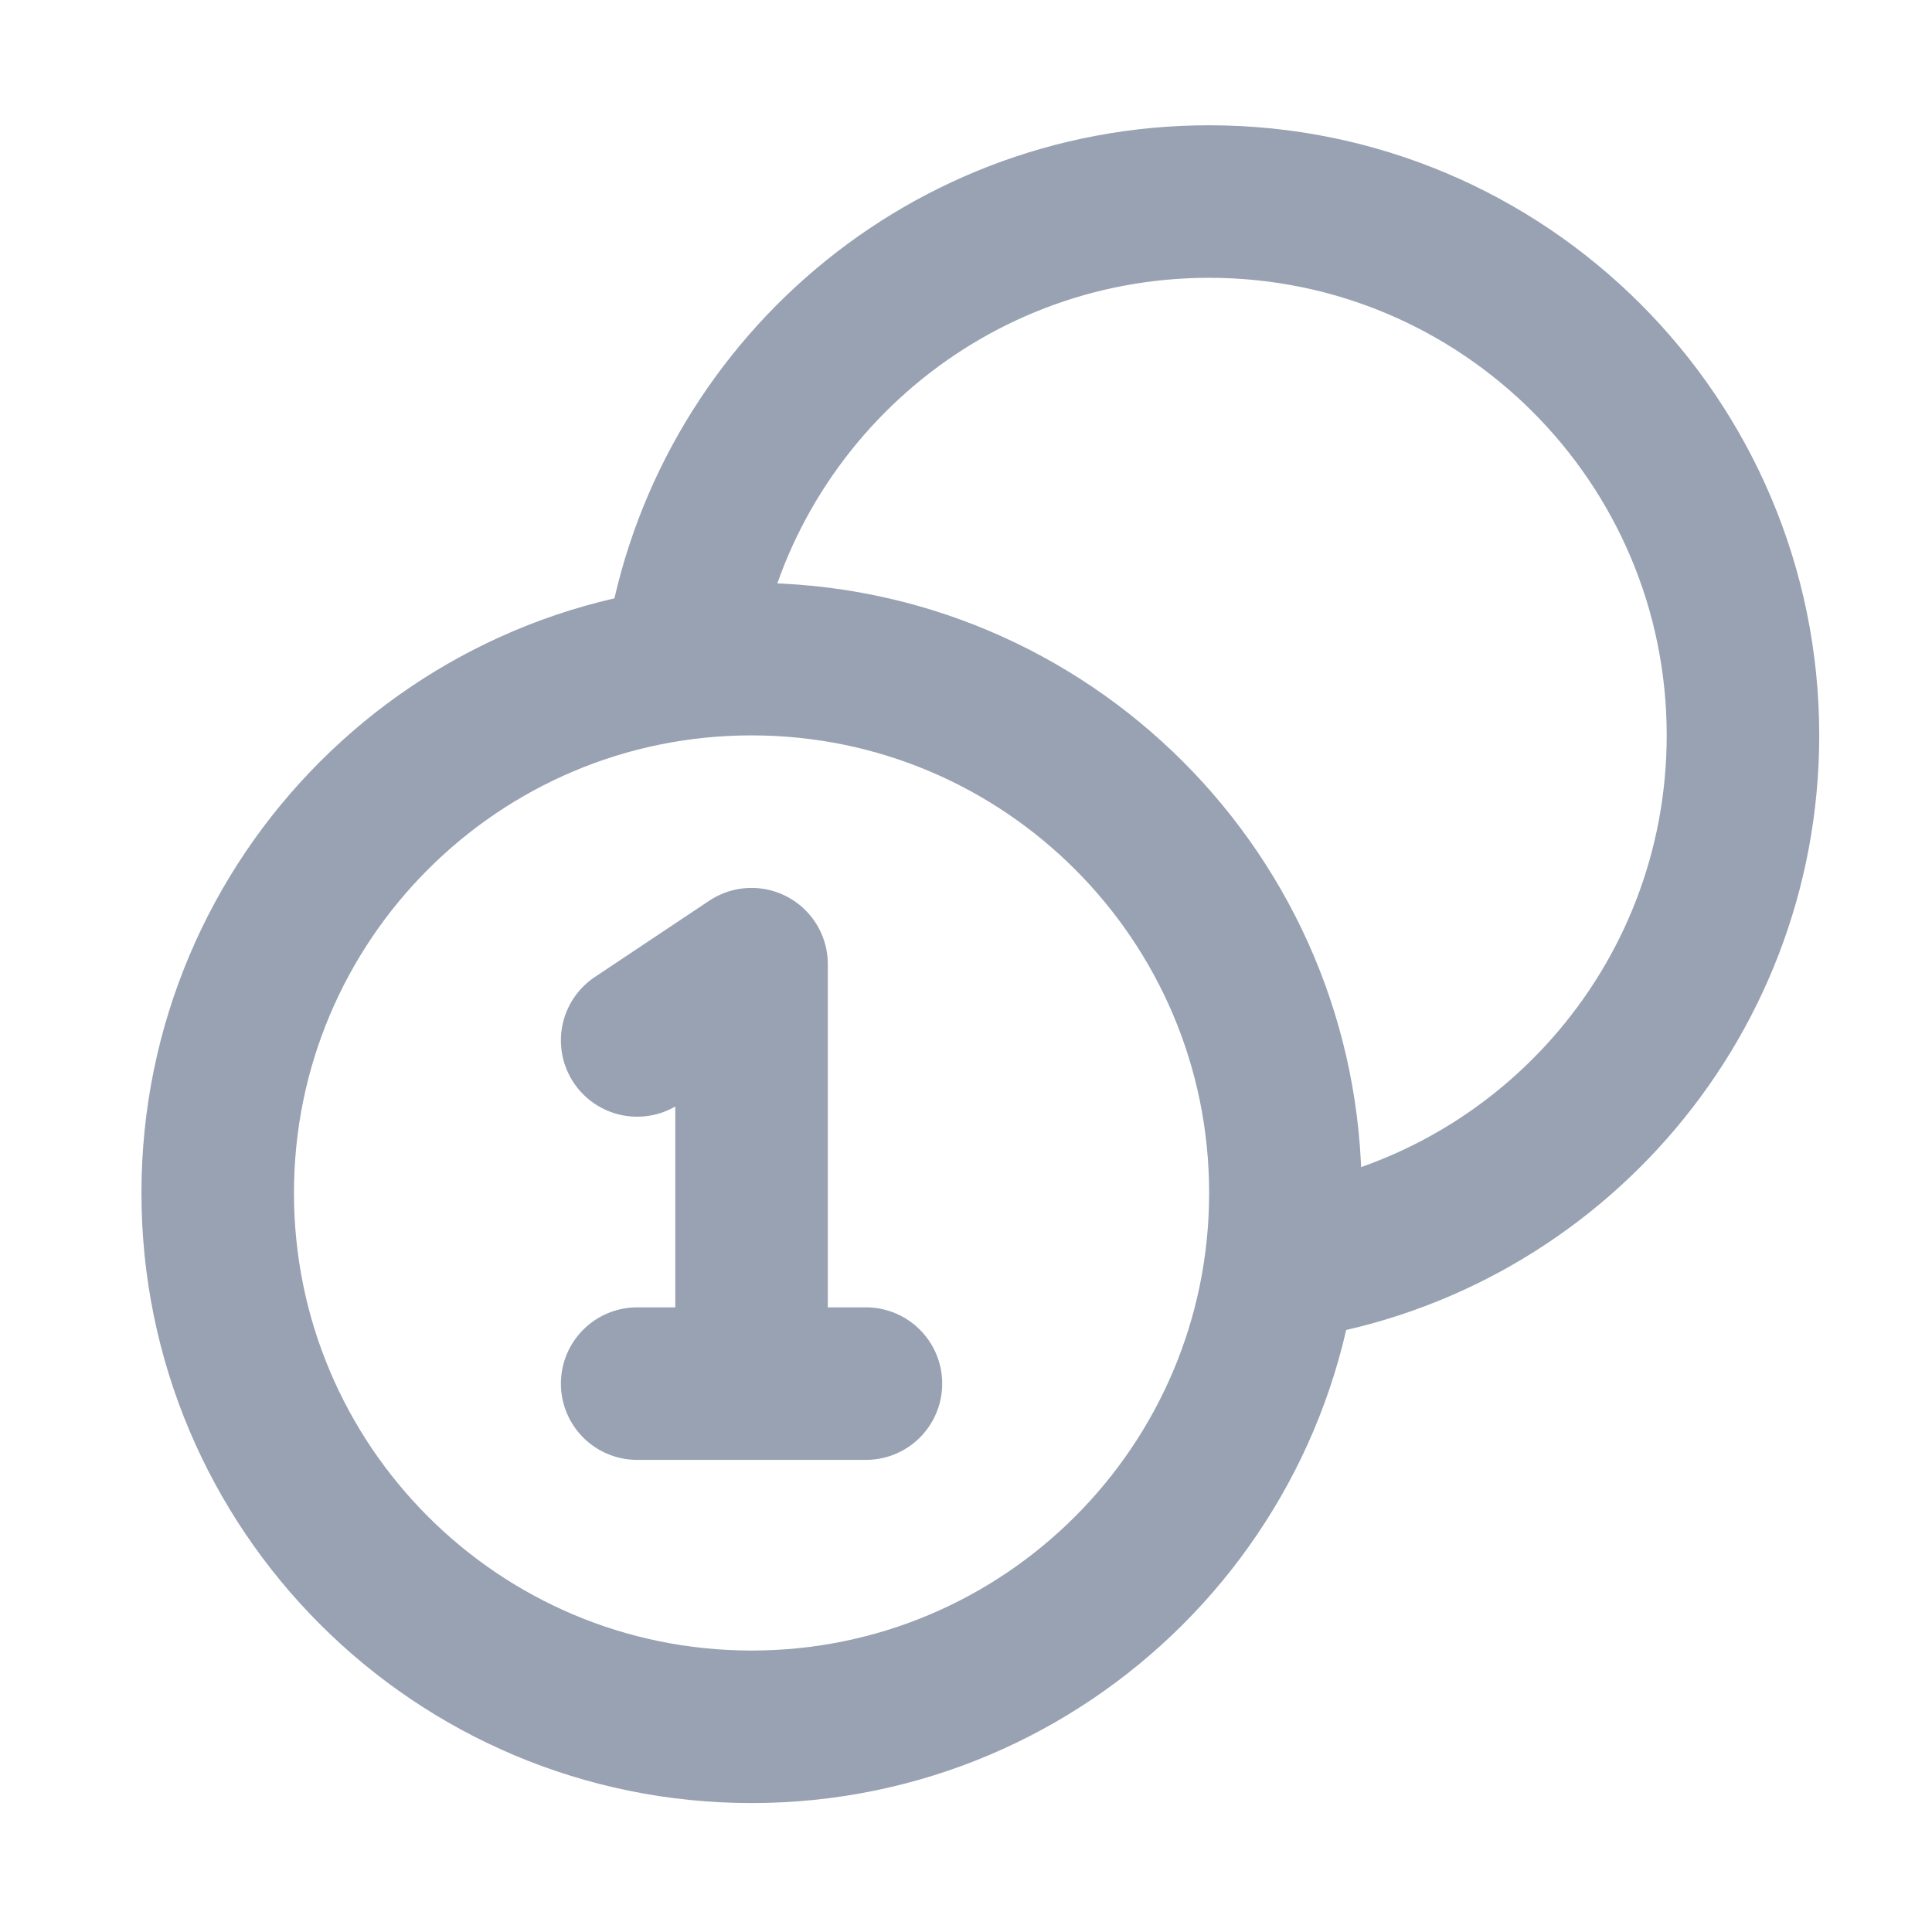 <svg width="19" height="19" viewBox="0 0 19 19" fill="none" xmlns="http://www.w3.org/2000/svg">
<path d="M12.594 12.435C15.161 12.092 17.141 9.893 17.141 7.232C17.141 4.333 14.79 1.982 11.891 1.982C9.23 1.982 7.031 3.962 6.687 6.529M6.266 10.232L7.391 9.482V13.607M6.266 13.607H8.516M12.641 11.732C12.641 14.632 10.29 16.982 7.391 16.982C4.491 16.982 2.141 14.632 2.141 11.732C2.141 8.833 4.491 6.482 7.391 6.482C10.29 6.482 12.641 8.833 12.641 11.732Z" stroke="#98A2B3" stroke-width="1.5" stroke-linecap="round" stroke-linejoin="round"/>
</svg>
